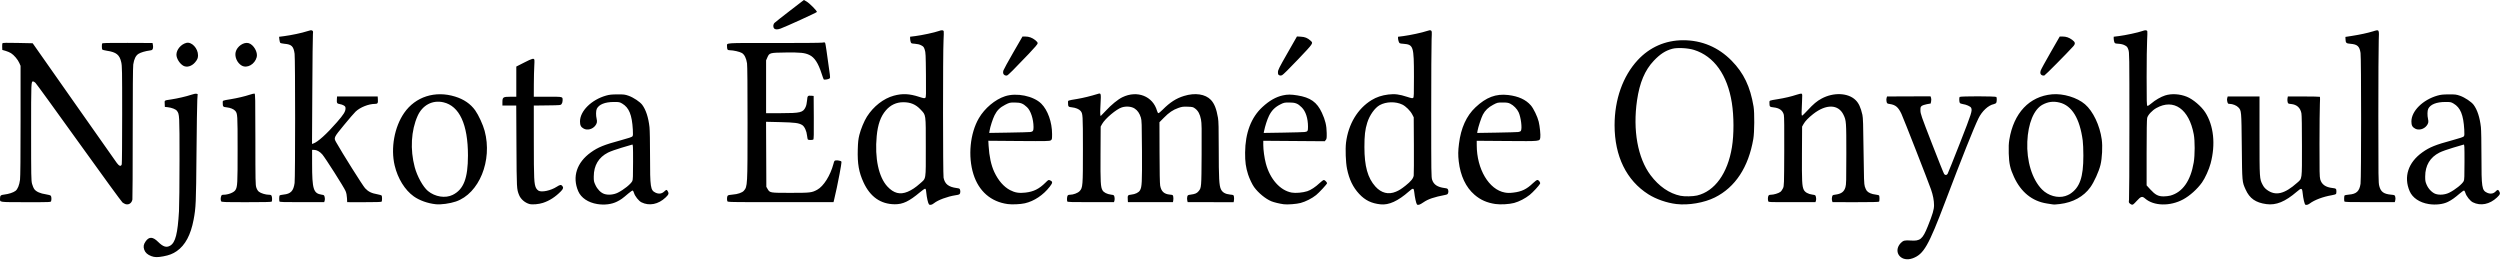 <?xml version="1.0" encoding="UTF-8"?>
<svg width="119px" height="13px" viewBox="0 0 119 13" version="1.1" xmlns="http://www.w3.org/2000/svg" xmlns:xlink="http://www.w3.org/1999/xlink">
    <title>ig-tagline</title>
    <g id="Page-1" stroke="none" stroke-width="1" fill="none" fill-rule="evenodd">
        <path d="M5.969,9.715 C5.933,9.702 5.87,9.668 5.83,9.637 C5.79,9.607 4.857,8.328 3.758,6.795 C2.659,5.262 1.726,3.978 1.686,3.942 C1.646,3.905 1.598,3.876 1.581,3.876 C1.481,3.876 1.481,3.858 1.481,6.271 C1.481,8.408 1.485,8.592 1.525,8.749 C1.549,8.842 1.6,8.96 1.638,9.01 C1.725,9.125 1.921,9.211 2.187,9.25 C2.308,9.268 2.4,9.295 2.418,9.319 C2.45,9.36 2.458,9.48 2.434,9.571 C2.421,9.624 2.41,9.625 1.234,9.624 C-0.074,9.622 0.001,9.632 0.001,9.458 C-6.66133815e-15,9.309 0.03,9.28 0.207,9.26 C0.409,9.238 0.633,9.165 0.736,9.087 C0.84,9.009 0.921,8.811 0.953,8.558 C0.971,8.425 0.979,7.45 0.979,5.744 L0.979,3.133 L0.919,2.997 C0.848,2.834 0.666,2.619 0.523,2.53 C0.466,2.494 0.35,2.445 0.265,2.421 L0.11,2.377 L0.104,2.234 C0.101,2.155 0.106,2.077 0.117,2.06 C0.131,2.036 0.31,2.032 0.846,2.044 L1.556,2.059 L3.514,4.848 C4.591,6.382 5.514,7.694 5.565,7.763 C5.675,7.914 5.765,7.935 5.796,7.818 C5.807,7.778 5.815,6.714 5.815,5.452 C5.815,3.341 5.812,3.143 5.771,2.961 C5.694,2.609 5.533,2.481 5.09,2.416 C4.978,2.4 4.877,2.372 4.867,2.356 C4.846,2.321 4.842,2.125 4.861,2.073 C4.871,2.045 5.093,2.039 6.066,2.042 L7.26,2.047 L7.28,2.147 C7.292,2.208 7.29,2.275 7.275,2.317 C7.254,2.376 7.231,2.39 7.132,2.403 C6.912,2.433 6.701,2.495 6.592,2.563 C6.463,2.644 6.383,2.807 6.343,3.068 C6.326,3.179 6.317,4.306 6.317,6.329 C6.317,8.03 6.311,9.456 6.302,9.498 C6.27,9.672 6.124,9.767 5.969,9.715 L5.969,9.715 L5.969,9.715 Z M7.207,12.193 C7.027,12.127 6.916,12.028 6.867,11.891 C6.815,11.745 6.832,11.634 6.93,11.493 C7.094,11.256 7.275,11.262 7.529,11.516 C7.764,11.749 7.924,11.799 8.103,11.692 C8.351,11.543 8.458,11.122 8.52,10.052 C8.534,9.816 8.545,8.718 8.545,7.614 C8.545,5.463 8.544,5.44 8.422,5.276 C8.366,5.199 8.179,5.126 7.982,5.103 L7.847,5.088 L7.84,4.939 C7.832,4.768 7.808,4.784 8.141,4.734 C8.435,4.691 8.886,4.586 9.1,4.512 C9.213,4.473 9.314,4.453 9.349,4.462 L9.409,4.478 L9.391,4.757 C9.381,4.91 9.364,6.062 9.353,7.316 C9.333,9.684 9.324,9.881 9.216,10.456 C9.079,11.183 8.816,11.673 8.415,11.952 C8.225,12.083 8.055,12.149 7.773,12.202 C7.498,12.253 7.363,12.251 7.207,12.193 L7.207,12.193 L7.207,12.193 Z M8.729,3.131 C8.555,3.035 8.399,2.786 8.398,2.604 C8.398,2.364 8.613,2.107 8.87,2.041 C9.123,1.977 9.426,2.3 9.426,2.633 C9.426,2.763 9.394,2.839 9.287,2.966 C9.127,3.155 8.895,3.223 8.729,3.131 L8.729,3.131 Z M10.526,9.579 C10.497,9.521 10.498,9.421 10.528,9.337 C10.547,9.283 10.568,9.27 10.637,9.27 C10.861,9.27 11.133,9.164 11.205,9.048 C11.304,8.887 11.311,8.751 11.31,7.107 C11.31,5.445 11.307,5.409 11.198,5.278 C11.129,5.195 10.963,5.127 10.788,5.109 C10.614,5.092 10.603,5.078 10.602,4.888 C10.602,4.779 10.577,4.789 10.977,4.723 C11.309,4.668 11.654,4.586 11.882,4.51 C11.988,4.475 12.092,4.45 12.114,4.454 C12.151,4.462 12.155,4.634 12.156,6.625 C12.156,8.63 12.16,8.798 12.2,8.924 C12.229,9.014 12.271,9.083 12.323,9.125 C12.415,9.2 12.646,9.27 12.797,9.27 C12.875,9.27 12.908,9.283 12.927,9.321 C12.956,9.379 12.96,9.557 12.933,9.598 C12.921,9.616 12.532,9.625 11.732,9.624 C10.642,9.623 10.547,9.62 10.526,9.579 L10.526,9.579 Z M11.504,3.121 C11.291,2.998 11.162,2.709 11.217,2.478 C11.281,2.208 11.602,1.987 11.836,2.054 C12.07,2.121 12.281,2.485 12.22,2.718 C12.131,3.062 11.761,3.27 11.504,3.121 L11.504,3.121 Z M13.302,9.589 C13.283,9.536 13.287,9.34 13.308,9.307 C13.318,9.291 13.403,9.271 13.497,9.262 C13.838,9.229 13.972,9.089 14.023,8.71 C14.056,8.462 14.056,2.806 14.023,2.56 C13.975,2.206 13.88,2.112 13.547,2.085 C13.446,2.076 13.352,2.055 13.338,2.037 C13.324,2.02 13.306,1.948 13.298,1.878 L13.284,1.751 L13.525,1.72 C13.859,1.677 14.386,1.566 14.615,1.488 C14.768,1.437 14.817,1.43 14.858,1.453 C14.904,1.479 14.908,1.498 14.895,1.617 C14.886,1.691 14.873,2.899 14.866,4.302 L14.852,6.852 L14.909,6.833 C15.121,6.765 15.545,6.383 16.038,5.817 C16.362,5.445 16.446,5.31 16.447,5.159 C16.448,5.09 16.432,5.064 16.368,5.022 C16.324,4.994 16.236,4.963 16.172,4.954 C16.04,4.935 16.023,4.904 16.036,4.708 L16.044,4.592 L17.011,4.592 L17.978,4.592 L17.986,4.708 C18,4.913 17.981,4.944 17.849,4.945 C17.545,4.946 17.146,5.105 16.927,5.312 C16.861,5.374 16.61,5.665 16.37,5.958 C15.882,6.552 15.881,6.556 16.001,6.771 C16.293,7.29 17.266,8.837 17.378,8.959 C17.53,9.124 17.683,9.199 17.974,9.25 C18.07,9.268 18.157,9.294 18.167,9.308 C18.191,9.344 18.191,9.562 18.167,9.598 C18.155,9.616 17.883,9.625 17.338,9.624 L16.526,9.623 L16.516,9.427 C16.51,9.296 16.487,9.185 16.448,9.092 C16.375,8.914 15.473,7.498 15.338,7.346 C15.218,7.212 15.076,7.135 14.948,7.134 L14.856,7.134 L14.856,7.792 C14.857,9.013 14.917,9.206 15.314,9.267 C15.425,9.283 15.433,9.29 15.454,9.383 C15.469,9.444 15.469,9.507 15.454,9.551 L15.431,9.622 L14.373,9.623 C13.493,9.624 13.313,9.619 13.302,9.589 L13.302,9.589 Z M20.745,9.722 C20.358,9.681 19.968,9.541 19.696,9.348 C19.273,9.047 18.933,8.497 18.786,7.877 C18.591,7.053 18.773,6.045 19.239,5.374 C19.774,4.603 20.71,4.303 21.662,4.597 C22.08,4.726 22.398,4.944 22.62,5.254 C22.778,5.476 22.991,5.937 23.069,6.23 C23.449,7.641 22.808,9.214 21.7,9.592 C21.417,9.689 20.983,9.748 20.745,9.722 L20.745,9.722 Z M21.549,9.276 C22.07,9.017 22.274,8.488 22.275,7.402 C22.275,5.921 21.87,5.044 21.104,4.869 C20.584,4.751 20.107,5.004 19.876,5.523 C19.568,6.213 19.517,7.118 19.74,7.955 C19.857,8.393 20.137,8.898 20.37,9.091 C20.709,9.372 21.202,9.449 21.549,9.276 L21.549,9.276 Z M25.207,9.713 C24.989,9.654 24.788,9.481 24.708,9.283 C24.594,8.997 24.594,8.999 24.583,6.957 L24.573,5.022 L24.244,5.022 L23.915,5.022 L23.915,4.866 C23.915,4.626 23.945,4.605 24.295,4.605 L24.576,4.605 L24.576,3.887 L24.576,3.168 L24.958,2.974 C25.338,2.779 25.417,2.76 25.438,2.854 C25.443,2.878 25.44,3.016 25.431,3.159 C25.421,3.302 25.413,3.686 25.411,4.013 L25.409,4.605 L26.08,4.605 C26.825,4.605 26.78,4.594 26.78,4.787 C26.78,4.846 26.761,4.911 26.733,4.948 C26.687,5.009 26.685,5.009 26.048,5.017 L25.409,5.025 L25.41,6.75 C25.411,8.544 25.421,8.755 25.517,8.953 C25.539,8.998 25.592,9.054 25.635,9.078 C25.79,9.163 26.216,9.072 26.495,8.893 C26.658,8.789 26.706,8.781 26.764,8.849 C26.829,8.924 26.812,8.991 26.7,9.105 C26.435,9.375 26.158,9.554 25.843,9.657 C25.649,9.721 25.339,9.748 25.207,9.712 L25.207,9.712 L25.207,9.713 Z M28.433,9.713 C27.997,9.644 27.659,9.416 27.524,9.102 C27.23,8.418 27.453,7.734 28.126,7.253 C28.47,7.007 28.757,6.891 29.55,6.677 C29.908,6.58 30.083,6.521 30.106,6.489 C30.131,6.454 30.135,6.381 30.123,6.173 C30.083,5.464 29.943,5.123 29.615,4.929 C29.493,4.858 29.469,4.853 29.216,4.854 C28.795,4.856 28.509,4.971 28.407,5.181 C28.364,5.269 28.361,5.5 28.4,5.656 C28.434,5.793 28.416,5.879 28.33,5.988 C28.198,6.154 27.954,6.215 27.786,6.123 C27.652,6.051 27.608,5.965 27.608,5.782 C27.608,5.287 28.149,4.75 28.849,4.55 C29.003,4.506 29.118,4.494 29.388,4.493 C29.696,4.49 29.75,4.498 29.926,4.56 C30.154,4.641 30.466,4.85 30.57,4.99 C30.746,5.228 30.864,5.59 30.916,6.052 C30.931,6.186 30.942,6.782 30.942,7.437 C30.942,8.93 30.961,9.057 31.205,9.172 C31.359,9.244 31.5,9.225 31.616,9.117 C31.721,9.019 31.733,9.018 31.784,9.1 C31.849,9.206 31.832,9.259 31.683,9.4 C31.337,9.728 30.903,9.815 30.531,9.629 C30.404,9.566 30.221,9.335 30.178,9.183 C30.162,9.128 30.135,9.077 30.118,9.07 C30.101,9.062 30.007,9.126 29.909,9.21 C29.622,9.456 29.557,9.502 29.369,9.597 C29.115,9.725 28.772,9.768 28.433,9.713 L28.433,9.713 Z M29.406,9.173 C29.697,9.028 30.028,8.762 30.099,8.616 C30.127,8.557 30.134,8.383 30.134,7.706 C30.134,6.921 30.132,6.87 30.091,6.883 C30.068,6.89 29.845,6.956 29.596,7.029 C29.342,7.103 29.054,7.206 28.941,7.263 C28.496,7.489 28.266,7.873 28.263,8.398 C28.261,8.613 28.268,8.648 28.342,8.807 C28.437,9.013 28.598,9.176 28.761,9.231 C28.944,9.294 29.212,9.27 29.406,9.173 L29.406,9.173 L29.406,9.173 Z M36.849,1.352 C36.789,1.281 36.798,1.159 36.869,1.088 C36.903,1.054 37.23,0.796 37.598,0.513 L38.265,1.77635684e-15 L38.386,0.068 C38.527,0.147 38.899,0.522 38.884,0.57 C38.875,0.599 37.419,1.264 37.153,1.361 C37.007,1.414 36.898,1.411 36.849,1.352 L36.849,1.352 Z M34.619,9.57 C34.596,9.479 34.604,9.36 34.636,9.318 C34.657,9.288 34.727,9.272 34.875,9.262 C35.109,9.246 35.329,9.171 35.406,9.081 C35.582,8.875 35.582,8.866 35.583,5.843 C35.584,4.145 35.575,3.124 35.559,3.016 C35.522,2.77 35.436,2.596 35.314,2.523 C35.21,2.461 34.911,2.393 34.736,2.391 C34.627,2.39 34.606,2.359 34.606,2.195 C34.606,2.033 34.447,2.044 36.849,2.048 C38.059,2.05 39.096,2.041 39.154,2.028 C39.24,2.01 39.262,2.014 39.279,2.048 C39.297,2.084 39.353,2.465 39.501,3.55 C39.518,3.676 39.515,3.712 39.486,3.736 C39.44,3.775 39.232,3.808 39.209,3.78 C39.199,3.768 39.155,3.647 39.111,3.511 C38.949,3.005 38.772,2.733 38.529,2.617 C38.308,2.511 38.105,2.49 37.392,2.499 C36.639,2.509 36.623,2.513 36.525,2.737 L36.466,2.872 L36.466,4.13 L36.466,5.387 L37.17,5.387 C38.101,5.386 38.223,5.357 38.345,5.099 C38.38,5.025 38.405,4.909 38.416,4.781 C38.434,4.555 38.446,4.542 38.635,4.558 L38.73,4.567 L38.737,5.594 C38.742,6.399 38.737,6.626 38.712,6.643 C38.674,6.669 38.495,6.67 38.459,6.645 C38.444,6.634 38.425,6.55 38.416,6.456 C38.395,6.237 38.294,6.019 38.183,5.951 C38.023,5.854 37.846,5.83 37.144,5.813 L36.464,5.797 L36.471,7.345 L36.478,8.893 L36.535,8.992 C36.646,9.181 36.64,9.18 37.629,9.18 C38.574,9.18 38.64,9.172 38.899,9.032 C39.205,8.865 39.525,8.355 39.673,7.799 C39.712,7.65 39.718,7.642 39.798,7.634 C39.844,7.629 39.923,7.638 39.974,7.654 C40.081,7.689 40.082,7.615 39.963,8.281 C39.9,8.632 39.769,9.247 39.698,9.532 L39.675,9.623 L37.153,9.623 C34.653,9.623 34.632,9.622 34.619,9.571 L34.619,9.571 L34.619,9.57 Z M44.219,9.727 C44.176,9.681 44.114,9.409 44.09,9.16 C44.077,9.019 44.065,8.984 44.032,8.984 C44.009,8.984 43.903,9.057 43.796,9.147 C43.272,9.586 42.977,9.727 42.587,9.723 C41.919,9.717 41.421,9.368 41.105,8.684 C40.881,8.198 40.81,7.795 40.83,7.108 C40.84,6.759 40.855,6.629 40.905,6.423 C40.972,6.151 41.135,5.758 41.266,5.552 C41.578,5.062 42.058,4.687 42.545,4.555 C42.956,4.443 43.283,4.458 43.755,4.611 C43.968,4.68 44.01,4.687 44.045,4.656 C44.081,4.625 44.084,4.519 44.075,3.564 C44.066,2.602 44.061,2.495 44.017,2.364 C43.975,2.237 43.957,2.214 43.851,2.158 C43.77,2.115 43.675,2.092 43.552,2.083 C43.378,2.071 43.372,2.068 43.347,1.992 C43.333,1.949 43.321,1.876 43.321,1.831 L43.321,1.748 L43.572,1.717 C43.885,1.678 44.492,1.547 44.681,1.478 C44.828,1.424 44.899,1.428 44.921,1.489 C44.928,1.509 44.924,1.705 44.912,1.925 C44.879,2.518 44.882,8.298 44.914,8.46 C44.975,8.763 45.15,8.9 45.542,8.952 C45.671,8.969 45.684,8.977 45.703,9.049 C45.716,9.096 45.714,9.154 45.7,9.196 C45.677,9.258 45.656,9.267 45.474,9.295 C45.097,9.354 44.647,9.521 44.46,9.672 C44.358,9.754 44.264,9.775 44.219,9.727 L44.219,9.727 L44.219,9.727 Z M43.206,9.127 C43.399,9.045 43.581,8.925 43.79,8.738 C44.092,8.469 44.068,8.618 44.068,7.003 C44.068,5.394 44.082,5.493 43.817,5.211 C43.59,4.97 43.343,4.866 42.997,4.866 C42.667,4.866 42.389,4.996 42.166,5.255 C41.919,5.542 41.784,5.922 41.731,6.478 C41.631,7.525 41.823,8.429 42.24,8.878 C42.542,9.202 42.842,9.279 43.206,9.127 L43.206,9.127 L43.206,9.127 Z M47.97,9.714 C47.168,9.606 46.59,9.103 46.335,8.292 C46.067,7.439 46.173,6.347 46.595,5.625 C46.872,5.151 47.365,4.737 47.837,4.582 C48.386,4.401 49.196,4.567 49.566,4.935 C49.874,5.242 50.079,5.818 50.079,6.379 C50.079,6.626 50.076,6.639 50.017,6.68 C49.961,6.719 49.823,6.722 48.5,6.712 L47.044,6.7 L47.057,6.936 C47.087,7.442 47.179,7.87 47.329,8.189 C47.52,8.595 47.777,8.89 48.078,9.049 C48.312,9.171 48.507,9.203 48.81,9.168 C49.203,9.123 49.461,8.994 49.767,8.691 C49.902,8.557 49.911,8.552 49.979,8.583 C50.118,8.645 50.115,8.697 49.967,8.888 C49.66,9.285 49.223,9.576 48.786,9.676 C48.576,9.724 48.178,9.742 47.97,9.714 L47.97,9.714 L47.97,9.714 Z M49.044,6.284 C49.168,6.268 49.198,6.222 49.196,6.047 C49.194,5.667 49.062,5.266 48.886,5.102 C48.696,4.924 48.583,4.88 48.304,4.88 C48.066,4.879 48.053,4.882 47.845,4.988 C47.598,5.115 47.458,5.253 47.342,5.485 C47.257,5.654 47.132,6.038 47.105,6.216 L47.087,6.327 L48.014,6.312 C48.523,6.304 48.987,6.291 49.044,6.284 L49.044,6.284 Z M47.825,3.58 C47.749,3.539 47.728,3.46 47.763,3.352 C47.779,3.301 47.99,2.918 48.231,2.499 L48.67,1.739 L48.807,1.739 C48.978,1.739 49.127,1.793 49.277,1.909 C49.356,1.971 49.393,2.019 49.393,2.059 C49.393,2.1 49.269,2.248 48.971,2.561 C48.256,3.312 47.988,3.579 47.932,3.594 C47.903,3.603 47.855,3.596 47.825,3.58 L47.825,3.58 Z M50.802,9.589 C50.78,9.529 50.787,9.374 50.814,9.321 C50.832,9.285 50.865,9.27 50.929,9.27 C51.088,9.27 51.303,9.19 51.39,9.098 C51.541,8.937 51.548,8.852 51.547,7.089 C51.546,5.447 51.543,5.409 51.434,5.278 C51.365,5.195 51.199,5.127 51.024,5.109 C50.85,5.092 50.839,5.078 50.838,4.886 C50.838,4.774 50.796,4.791 51.278,4.709 C51.568,4.66 51.914,4.575 52.251,4.471 C52.412,4.421 52.414,4.428 52.385,4.954 C52.362,5.371 52.365,5.518 52.398,5.518 C52.404,5.518 52.51,5.408 52.634,5.274 C52.894,4.991 53.21,4.733 53.423,4.629 C54.131,4.284 54.878,4.577 55.075,5.277 C55.093,5.342 55.12,5.387 55.142,5.387 C55.161,5.387 55.254,5.31 55.348,5.216 C55.693,4.87 55.985,4.682 56.359,4.567 C56.887,4.404 57.377,4.477 57.641,4.758 C57.805,4.933 57.904,5.185 57.976,5.609 C58.004,5.771 58.012,6.097 58.012,7.081 C58.013,8.5 58.031,8.827 58.115,9.007 C58.185,9.158 58.326,9.239 58.558,9.262 C58.719,9.278 58.721,9.279 58.736,9.365 C58.744,9.413 58.745,9.491 58.736,9.539 L58.721,9.624 L57.627,9.623 L56.533,9.622 L56.513,9.537 C56.501,9.491 56.501,9.415 56.513,9.368 C56.532,9.288 56.541,9.282 56.677,9.264 C56.889,9.236 56.972,9.2 57.054,9.1 C57.187,8.939 57.188,8.931 57.197,7.357 C57.205,6.097 57.201,5.871 57.167,5.689 C57.12,5.437 57.033,5.275 56.889,5.167 C56.791,5.093 56.766,5.087 56.533,5.079 C56.313,5.071 56.258,5.079 56.088,5.139 C55.825,5.233 55.647,5.354 55.399,5.606 L55.19,5.818 L55.194,7.251 C55.196,8.182 55.207,8.737 55.224,8.835 C55.274,9.112 55.409,9.237 55.685,9.263 C55.828,9.277 55.832,9.279 55.847,9.365 C55.855,9.413 55.856,9.491 55.847,9.538 L55.832,9.623 L54.761,9.623 L53.69,9.622 L53.682,9.507 C53.668,9.301 53.683,9.279 53.845,9.264 C54.038,9.245 54.203,9.165 54.263,9.059 C54.356,8.897 54.366,8.698 54.358,7.185 C54.35,5.868 54.346,5.726 54.305,5.596 C54.242,5.393 54.149,5.258 54.01,5.167 C53.86,5.068 53.613,5.045 53.401,5.111 C53.142,5.191 52.602,5.646 52.459,5.904 L52.392,6.026 L52.385,7.329 C52.378,8.692 52.389,8.9 52.48,9.059 C52.538,9.161 52.692,9.239 52.886,9.265 C53.024,9.283 53.028,9.286 53.049,9.38 C53.061,9.438 53.061,9.507 53.048,9.55 L53.025,9.622 L51.92,9.623 C51.005,9.624 50.812,9.618 50.802,9.588 L50.802,9.588 L50.802,9.589 Z M61.111,9.723 C60.92,9.699 60.634,9.63 60.515,9.58 C60.239,9.465 59.896,9.183 59.695,8.905 C59.606,8.783 59.471,8.498 59.409,8.305 C59.299,7.961 59.264,7.703 59.267,7.264 C59.274,6.325 59.556,5.585 60.094,5.092 C60.424,4.789 60.732,4.614 61.064,4.54 C61.281,4.491 61.451,4.491 61.752,4.54 C62.374,4.639 62.688,4.861 62.922,5.368 C63.084,5.718 63.146,5.976 63.151,6.329 C63.155,6.573 63.15,6.613 63.106,6.664 L63.057,6.723 L61.595,6.712 L60.132,6.701 L60.132,6.898 C60.132,7.135 60.185,7.521 60.254,7.78 C60.45,8.522 60.933,9.067 61.485,9.167 C61.67,9.201 62.006,9.172 62.226,9.102 C62.39,9.05 62.62,8.899 62.811,8.717 C62.898,8.634 62.99,8.567 63.017,8.567 C63.061,8.567 63.168,8.677 63.168,8.722 C63.168,8.762 62.79,9.17 62.647,9.285 C62.45,9.444 62.153,9.595 61.91,9.661 C61.722,9.712 61.284,9.746 61.111,9.723 L61.111,9.723 L61.111,9.723 Z M62.101,6.284 C62.246,6.265 62.262,6.239 62.261,6.029 C62.26,5.634 62.152,5.299 61.964,5.113 C61.776,4.925 61.659,4.879 61.368,4.879 C61.136,4.879 61.113,4.884 60.934,4.975 C60.685,5.102 60.527,5.262 60.404,5.514 C60.316,5.694 60.219,5.996 60.169,6.242 L60.152,6.328 L61.078,6.313 C61.588,6.304 62.048,6.292 62.101,6.284 L62.101,6.284 L62.101,6.284 Z M60.888,3.579 C60.839,3.553 60.83,3.528 60.831,3.431 C60.833,3.328 60.883,3.228 61.284,2.526 L61.735,1.736 L61.919,1.746 C62.113,1.756 62.239,1.807 62.378,1.932 C62.521,2.06 62.533,2.041 61.787,2.827 C61.361,3.276 61.069,3.564 61.022,3.582 C60.965,3.602 60.931,3.602 60.888,3.578 L60.888,3.579 Z M67.446,9.729 C67.409,9.69 67.343,9.383 67.317,9.134 C67.298,8.943 67.262,8.939 67.069,9.109 C66.543,9.572 66.11,9.769 65.714,9.727 C65.28,9.681 64.981,9.535 64.698,9.232 C64.402,8.915 64.221,8.541 64.118,8.032 C64.056,7.731 64.033,7.097 64.071,6.787 C64.182,5.905 64.622,5.172 65.287,4.765 C65.52,4.622 65.776,4.537 66.082,4.499 C66.391,4.461 66.603,4.487 66.98,4.61 C67.186,4.677 67.237,4.686 67.268,4.658 C67.3,4.63 67.305,4.496 67.304,3.658 C67.303,2.189 67.282,2.123 66.796,2.084 C66.618,2.07 66.613,2.068 66.58,1.983 C66.562,1.936 66.546,1.864 66.546,1.823 L66.546,1.75 L66.797,1.718 C67.112,1.678 67.709,1.549 67.912,1.478 C68.028,1.438 68.077,1.431 68.113,1.452 C68.16,1.478 68.161,1.497 68.144,1.876 C68.134,2.094 68.126,3.657 68.126,5.348 C68.126,8.252 68.128,8.431 68.17,8.559 C68.245,8.788 68.423,8.906 68.762,8.951 C68.892,8.968 68.911,8.979 68.932,9.042 C68.947,9.088 68.947,9.14 68.932,9.185 C68.913,9.242 68.887,9.26 68.799,9.277 C68.253,9.382 67.983,9.474 67.752,9.633 C67.579,9.752 67.493,9.779 67.446,9.729 L67.446,9.729 L67.446,9.729 Z M66.448,9.124 C66.601,9.06 66.702,8.996 66.904,8.836 C67.159,8.634 67.274,8.492 67.293,8.355 C67.301,8.292 67.305,7.643 67.301,6.912 L67.293,5.583 L67.221,5.444 C67.131,5.272 66.918,5.06 66.753,4.979 C66.435,4.824 65.983,4.834 65.676,5.003 C65.44,5.134 65.191,5.484 65.08,5.843 C64.977,6.174 64.946,6.449 64.946,7.003 C64.947,7.914 65.102,8.471 65.469,8.879 C65.75,9.19 66.091,9.276 66.448,9.124 L66.448,9.124 L66.448,9.124 Z M71.188,9.712 C70.778,9.651 70.475,9.518 70.189,9.272 C69.774,8.916 69.516,8.37 69.436,7.681 C69.402,7.381 69.404,7.189 69.448,6.838 C69.539,6.095 69.803,5.513 70.232,5.11 C70.745,4.627 71.206,4.454 71.792,4.523 C72.277,4.581 72.628,4.741 72.867,5.015 C72.996,5.162 73.184,5.551 73.242,5.791 C73.295,6.009 73.338,6.432 73.318,6.545 C73.285,6.731 73.352,6.724 71.737,6.712 L70.292,6.701 L70.293,6.911 C70.293,8.051 70.875,9.029 71.634,9.165 C71.76,9.188 71.865,9.189 72.041,9.167 C72.432,9.121 72.672,9.005 72.971,8.717 C73.057,8.634 73.15,8.566 73.178,8.566 C73.246,8.566 73.334,8.689 73.306,8.745 C73.259,8.837 72.968,9.152 72.816,9.275 C72.607,9.443 72.312,9.596 72.071,9.661 C71.842,9.722 71.425,9.746 71.188,9.711 L71.188,9.711 L71.188,9.712 Z M72.269,6.284 C72.337,6.275 72.382,6.253 72.398,6.221 C72.46,6.097 72.395,5.579 72.287,5.345 C72.214,5.185 72.046,5.013 71.888,4.936 C71.795,4.89 71.728,4.879 71.527,4.879 C71.287,4.879 71.275,4.881 71.073,4.988 C70.844,5.109 70.694,5.252 70.586,5.454 C70.512,5.591 70.358,6.057 70.33,6.229 L70.314,6.328 L71.24,6.313 C71.749,6.304 72.212,6.291 72.269,6.284 L72.269,6.284 Z M79.794,9.712 C79.342,9.659 78.828,9.48 78.463,9.249 C77.418,8.587 76.855,7.437 76.854,5.961 C76.854,4.733 77.247,3.626 77.956,2.86 C78.527,2.245 79.272,1.918 80.112,1.915 C81.001,1.912 81.794,2.246 82.426,2.89 C83.003,3.477 83.313,4.126 83.47,5.075 C83.519,5.369 83.512,6.299 83.458,6.612 C83.228,7.958 82.6,8.914 81.627,9.399 C81.118,9.653 80.374,9.78 79.794,9.712 L79.794,9.712 L79.794,9.712 Z M80.78,9.306 C81.623,9.104 82.237,8.254 82.44,7.006 C82.539,6.401 82.537,5.533 82.436,4.895 C82.225,3.565 81.591,2.677 80.637,2.376 C80.343,2.284 79.837,2.258 79.598,2.323 C79.273,2.411 79.024,2.572 78.72,2.892 C78.298,3.336 78.045,3.934 77.923,4.775 C77.716,6.196 77.956,7.523 78.566,8.338 C78.964,8.869 79.456,9.209 79.991,9.32 C80.177,9.359 80.591,9.352 80.78,9.306 L80.78,9.306 L80.78,9.306 Z M84.166,9.571 C84.144,9.487 84.149,9.376 84.177,9.321 C84.195,9.285 84.228,9.27 84.294,9.27 C84.426,9.27 84.659,9.201 84.745,9.135 C84.786,9.105 84.842,9.026 84.871,8.96 C84.922,8.843 84.923,8.809 84.93,7.205 C84.935,6.104 84.929,5.537 84.911,5.467 C84.856,5.251 84.697,5.138 84.407,5.109 C84.238,5.092 84.226,5.077 84.225,4.888 C84.225,4.778 84.201,4.789 84.617,4.721 C84.958,4.666 85.27,4.592 85.515,4.51 C85.626,4.473 85.734,4.45 85.756,4.459 C85.792,4.473 85.794,4.515 85.776,4.86 C85.751,5.329 85.75,5.482 85.773,5.506 C85.783,5.517 85.904,5.402 86.042,5.251 C86.316,4.953 86.487,4.81 86.712,4.69 C87.275,4.387 87.965,4.416 88.32,4.758 C88.475,4.907 88.57,5.11 88.65,5.465 C88.681,5.604 88.691,5.92 88.705,7.185 C88.721,8.556 88.728,8.753 88.765,8.879 C88.789,8.958 88.832,9.051 88.861,9.085 C88.937,9.175 89.094,9.242 89.273,9.261 C89.358,9.271 89.436,9.291 89.446,9.307 C89.469,9.344 89.469,9.562 89.446,9.598 C89.434,9.616 89.073,9.625 88.328,9.624 L87.228,9.622 L87.206,9.55 C87.192,9.507 87.192,9.438 87.205,9.381 C87.225,9.288 87.231,9.283 87.35,9.267 C87.646,9.229 87.778,9.133 87.843,8.91 C87.881,8.777 87.885,8.622 87.885,7.329 C87.885,5.786 87.882,5.74 87.751,5.466 C87.508,4.958 86.926,4.943 86.308,5.427 C86.081,5.605 85.926,5.766 85.848,5.905 L85.78,6.026 L85.773,7.316 C85.766,8.633 85.777,8.854 85.858,9.03 C85.914,9.15 86.068,9.238 86.27,9.264 C86.414,9.284 86.417,9.285 86.439,9.382 C86.454,9.444 86.453,9.507 86.439,9.551 L86.415,9.622 L85.297,9.623 C84.191,9.624 84.179,9.624 84.166,9.571 L84.166,9.571 L84.166,9.571 Z M90.634,12.32 C90.287,12.208 90.213,11.832 90.485,11.559 C90.596,11.447 90.672,11.429 90.951,11.449 C91.401,11.481 91.517,11.385 91.762,10.775 C91.996,10.193 92.06,9.978 92.06,9.767 C92.06,9.546 92.012,9.292 91.917,9.02 C91.795,8.666 90.602,5.617 90.51,5.423 C90.358,5.101 90.231,4.993 89.955,4.951 C89.826,4.932 89.821,4.927 89.8,4.834 C89.787,4.777 89.788,4.708 89.801,4.665 L89.824,4.592 L90.858,4.588 L91.892,4.584 L91.917,4.653 C91.932,4.695 91.933,4.762 91.921,4.824 L91.901,4.927 L91.719,4.959 C91.619,4.977 91.509,5.015 91.474,5.043 C91.418,5.088 91.411,5.11 91.413,5.259 C91.414,5.415 91.448,5.514 91.96,6.833 C92.26,7.607 92.522,8.261 92.543,8.286 C92.596,8.348 92.664,8.343 92.707,8.273 C92.727,8.24 92.991,7.58 93.295,6.805 C93.858,5.368 93.891,5.262 93.824,5.128 C93.792,5.065 93.594,4.977 93.435,4.955 C93.349,4.942 93.299,4.921 93.283,4.89 C93.256,4.834 93.253,4.657 93.278,4.614 C93.303,4.574 95.002,4.576 95.028,4.616 C95.054,4.657 95.051,4.835 95.023,4.89 C95.01,4.916 94.958,4.946 94.908,4.956 C94.645,5.008 94.341,5.291 94.172,5.64 C93.947,6.102 93.372,7.546 92.595,9.596 C91.794,11.708 91.57,12.098 91.047,12.294 C90.906,12.347 90.75,12.356 90.634,12.319 L90.634,12.319 L90.634,12.32 Z M97.667,9.723 C97.633,9.717 97.524,9.701 97.425,9.685 C96.73,9.576 96.198,9.145 95.866,8.423 C95.683,8.027 95.63,7.787 95.616,7.303 C95.608,6.993 95.615,6.825 95.644,6.648 C95.85,5.379 96.597,4.587 97.679,4.489 C98.209,4.441 98.873,4.642 99.246,4.963 C99.629,5.292 99.951,5.969 100.043,6.636 C100.089,6.972 100.061,7.532 99.983,7.85 C99.906,8.165 99.68,8.663 99.501,8.913 C99.186,9.355 98.672,9.638 98.05,9.712 C97.815,9.74 97.78,9.741 97.667,9.723 L97.667,9.723 L97.667,9.723 Z M98.305,9.333 C98.378,9.31 98.477,9.267 98.524,9.237 C98.997,8.934 99.17,8.444 99.168,7.407 C99.168,7.135 99.155,6.812 99.138,6.69 C98.998,5.639 98.623,5.023 98.033,4.881 C97.738,4.809 97.489,4.841 97.222,4.985 C96.812,5.207 96.537,5.874 96.5,6.742 C96.46,7.666 96.729,8.541 97.199,9.018 C97.493,9.316 97.946,9.445 98.305,9.333 L98.305,9.333 Z M97.208,3.587 C97.123,3.553 97.098,3.476 97.136,3.361 C97.153,3.306 97.365,2.918 97.606,2.5 L98.043,1.739 L98.182,1.739 C98.348,1.739 98.485,1.786 98.634,1.895 C98.789,2.009 98.8,2.08 98.68,2.213 C98.368,2.557 97.351,3.582 97.31,3.594 C97.283,3.601 97.237,3.598 97.208,3.586 L97.208,3.587 Z M101.475,9.743 C101.445,9.734 101.399,9.706 101.372,9.681 C101.33,9.643 101.325,9.619 101.341,9.512 C101.351,9.444 101.359,7.84 101.359,5.948 C101.359,2.573 101.358,2.505 101.31,2.364 C101.266,2.238 101.247,2.214 101.142,2.158 C101.061,2.115 100.965,2.091 100.843,2.083 C100.669,2.071 100.663,2.068 100.638,1.992 C100.623,1.949 100.612,1.876 100.612,1.831 L100.612,1.748 L100.863,1.717 C101.175,1.678 101.783,1.547 101.972,1.478 C102.119,1.424 102.189,1.428 102.212,1.49 C102.219,1.51 102.215,1.7 102.203,1.912 C102.19,2.125 102.18,2.912 102.18,3.662 C102.179,4.852 102.184,5.026 102.216,5.039 C102.238,5.049 102.312,5.002 102.406,4.921 C102.581,4.768 102.865,4.604 103.06,4.543 C103.369,4.446 103.755,4.469 104.094,4.605 C104.383,4.72 104.784,5.06 104.967,5.344 C105.373,5.974 105.468,6.872 105.225,7.78 C105.149,8.067 104.961,8.481 104.815,8.686 C104.593,8.999 104.233,9.322 103.917,9.492 C103.294,9.828 102.518,9.809 102.106,9.449 C101.967,9.327 101.907,9.345 101.705,9.567 C101.561,9.725 101.52,9.757 101.476,9.743 L101.476,9.743 L101.475,9.743 Z M103.312,9.31 C103.892,9.149 104.273,8.608 104.421,7.733 C104.48,7.387 104.481,6.704 104.423,6.394 C104.199,5.189 103.472,4.679 102.642,5.143 C102.442,5.255 102.243,5.468 102.206,5.611 C102.188,5.679 102.179,6.231 102.179,7.269 L102.179,8.824 L102.358,9.02 C102.59,9.274 102.732,9.348 102.988,9.348 C103.09,9.348 103.236,9.331 103.313,9.31 L103.313,9.31 L103.312,9.31 Z M109.741,9.748 C109.698,9.736 109.634,9.465 109.603,9.166 C109.58,8.944 109.545,8.938 109.331,9.123 C108.772,9.603 108.343,9.779 107.881,9.716 C107.367,9.646 107.082,9.446 106.892,9.023 C106.723,8.647 106.727,8.69 106.709,6.964 C106.691,5.252 106.693,5.268 106.544,5.11 C106.46,5.02 106.27,4.944 106.129,4.944 C106.057,4.944 106.046,4.934 106.021,4.843 C106.002,4.775 106,4.718 106.016,4.667 L106.039,4.592 L106.796,4.592 L107.553,4.592 L107.553,6.456 C107.553,8.501 107.554,8.513 107.699,8.792 C107.755,8.901 107.815,8.97 107.912,9.041 C108.318,9.336 108.743,9.236 109.344,8.701 C109.588,8.484 109.573,8.598 109.573,6.955 C109.573,6.03 109.564,5.474 109.547,5.39 C109.494,5.126 109.327,4.977 109.058,4.951 C108.918,4.938 108.911,4.934 108.89,4.852 C108.878,4.805 108.876,4.728 108.885,4.68 L108.902,4.593 L109.66,4.592 C110.077,4.592 110.423,4.6 110.43,4.609 C110.437,4.619 110.435,4.777 110.426,4.961 C110.417,5.146 110.409,5.995 110.408,6.849 C110.406,8.176 110.411,8.421 110.443,8.536 C110.512,8.782 110.698,8.913 111.03,8.95 C111.194,8.968 111.213,8.984 111.213,9.114 C111.213,9.164 111.205,9.218 111.195,9.234 C111.184,9.249 111.091,9.277 110.987,9.294 C110.576,9.364 110.169,9.517 109.942,9.688 C109.869,9.742 109.798,9.764 109.741,9.748 L109.741,9.748 Z M111.593,9.588 C111.574,9.536 111.579,9.34 111.599,9.307 C111.609,9.291 111.703,9.271 111.809,9.263 C112.167,9.235 112.308,9.104 112.362,8.749 C112.398,8.516 112.398,2.755 112.362,2.521 C112.315,2.205 112.212,2.111 111.886,2.085 C111.677,2.068 111.654,2.047 111.646,1.863 L111.642,1.757 L111.944,1.71 C112.332,1.65 112.706,1.569 112.958,1.491 C113.259,1.398 113.25,1.385 113.228,1.929 C113.218,2.175 113.209,3.796 113.209,5.531 C113.209,8.48 113.212,8.695 113.253,8.853 C113.325,9.132 113.462,9.233 113.812,9.266 C113.988,9.283 113.991,9.285 114.014,9.368 C114.028,9.42 114.028,9.485 114.014,9.538 L113.991,9.622 L112.799,9.623 C111.817,9.623 111.604,9.618 111.594,9.588 L111.593,9.588 Z M115.608,9.713 C115.173,9.644 114.835,9.416 114.7,9.102 C114.405,8.418 114.628,7.734 115.302,7.253 C115.646,7.007 115.932,6.891 116.726,6.677 C117.084,6.58 117.258,6.521 117.281,6.489 C117.307,6.454 117.311,6.381 117.299,6.173 C117.258,5.464 117.119,5.123 116.79,4.929 C116.669,4.858 116.645,4.853 116.392,4.854 C115.971,4.856 115.685,4.971 115.583,5.181 C115.54,5.268 115.536,5.501 115.574,5.662 C115.607,5.803 115.591,5.879 115.505,5.988 C115.373,6.154 115.129,6.215 114.961,6.123 C114.827,6.051 114.783,5.965 114.783,5.782 C114.783,5.287 115.324,4.75 116.024,4.55 C116.178,4.506 116.293,4.494 116.563,4.493 C116.871,4.49 116.925,4.498 117.101,4.56 C117.329,4.641 117.641,4.85 117.745,4.99 C117.921,5.228 118.039,5.59 118.091,6.052 C118.106,6.186 118.117,6.782 118.117,7.437 C118.117,8.93 118.137,9.057 118.38,9.172 C118.536,9.245 118.683,9.225 118.788,9.117 C118.883,9.019 118.908,9.017 118.959,9.1 C119.024,9.206 119.007,9.258 118.858,9.399 C118.509,9.729 118.078,9.815 117.706,9.629 C117.579,9.566 117.396,9.335 117.353,9.183 C117.337,9.128 117.31,9.077 117.293,9.07 C117.276,9.062 117.182,9.126 117.084,9.211 C116.842,9.42 116.7,9.52 116.519,9.61 C116.289,9.725 115.931,9.765 115.608,9.713 L115.608,9.713 L115.608,9.713 Z M116.582,9.173 C116.873,9.028 117.204,8.762 117.275,8.616 C117.303,8.557 117.31,8.383 117.31,7.706 C117.31,6.921 117.307,6.87 117.267,6.883 C117.243,6.89 117.02,6.956 116.771,7.029 C116.518,7.103 116.229,7.206 116.117,7.263 C115.671,7.489 115.441,7.874 115.439,8.397 C115.438,8.602 115.447,8.653 115.509,8.796 C115.594,8.994 115.771,9.175 115.935,9.231 C116.12,9.294 116.387,9.27 116.582,9.173 L116.582,9.173 L116.582,9.173 Z" id="ig-tagline" fill="#000000" fill-rule="nonzero"></path>
    </g>
</svg>